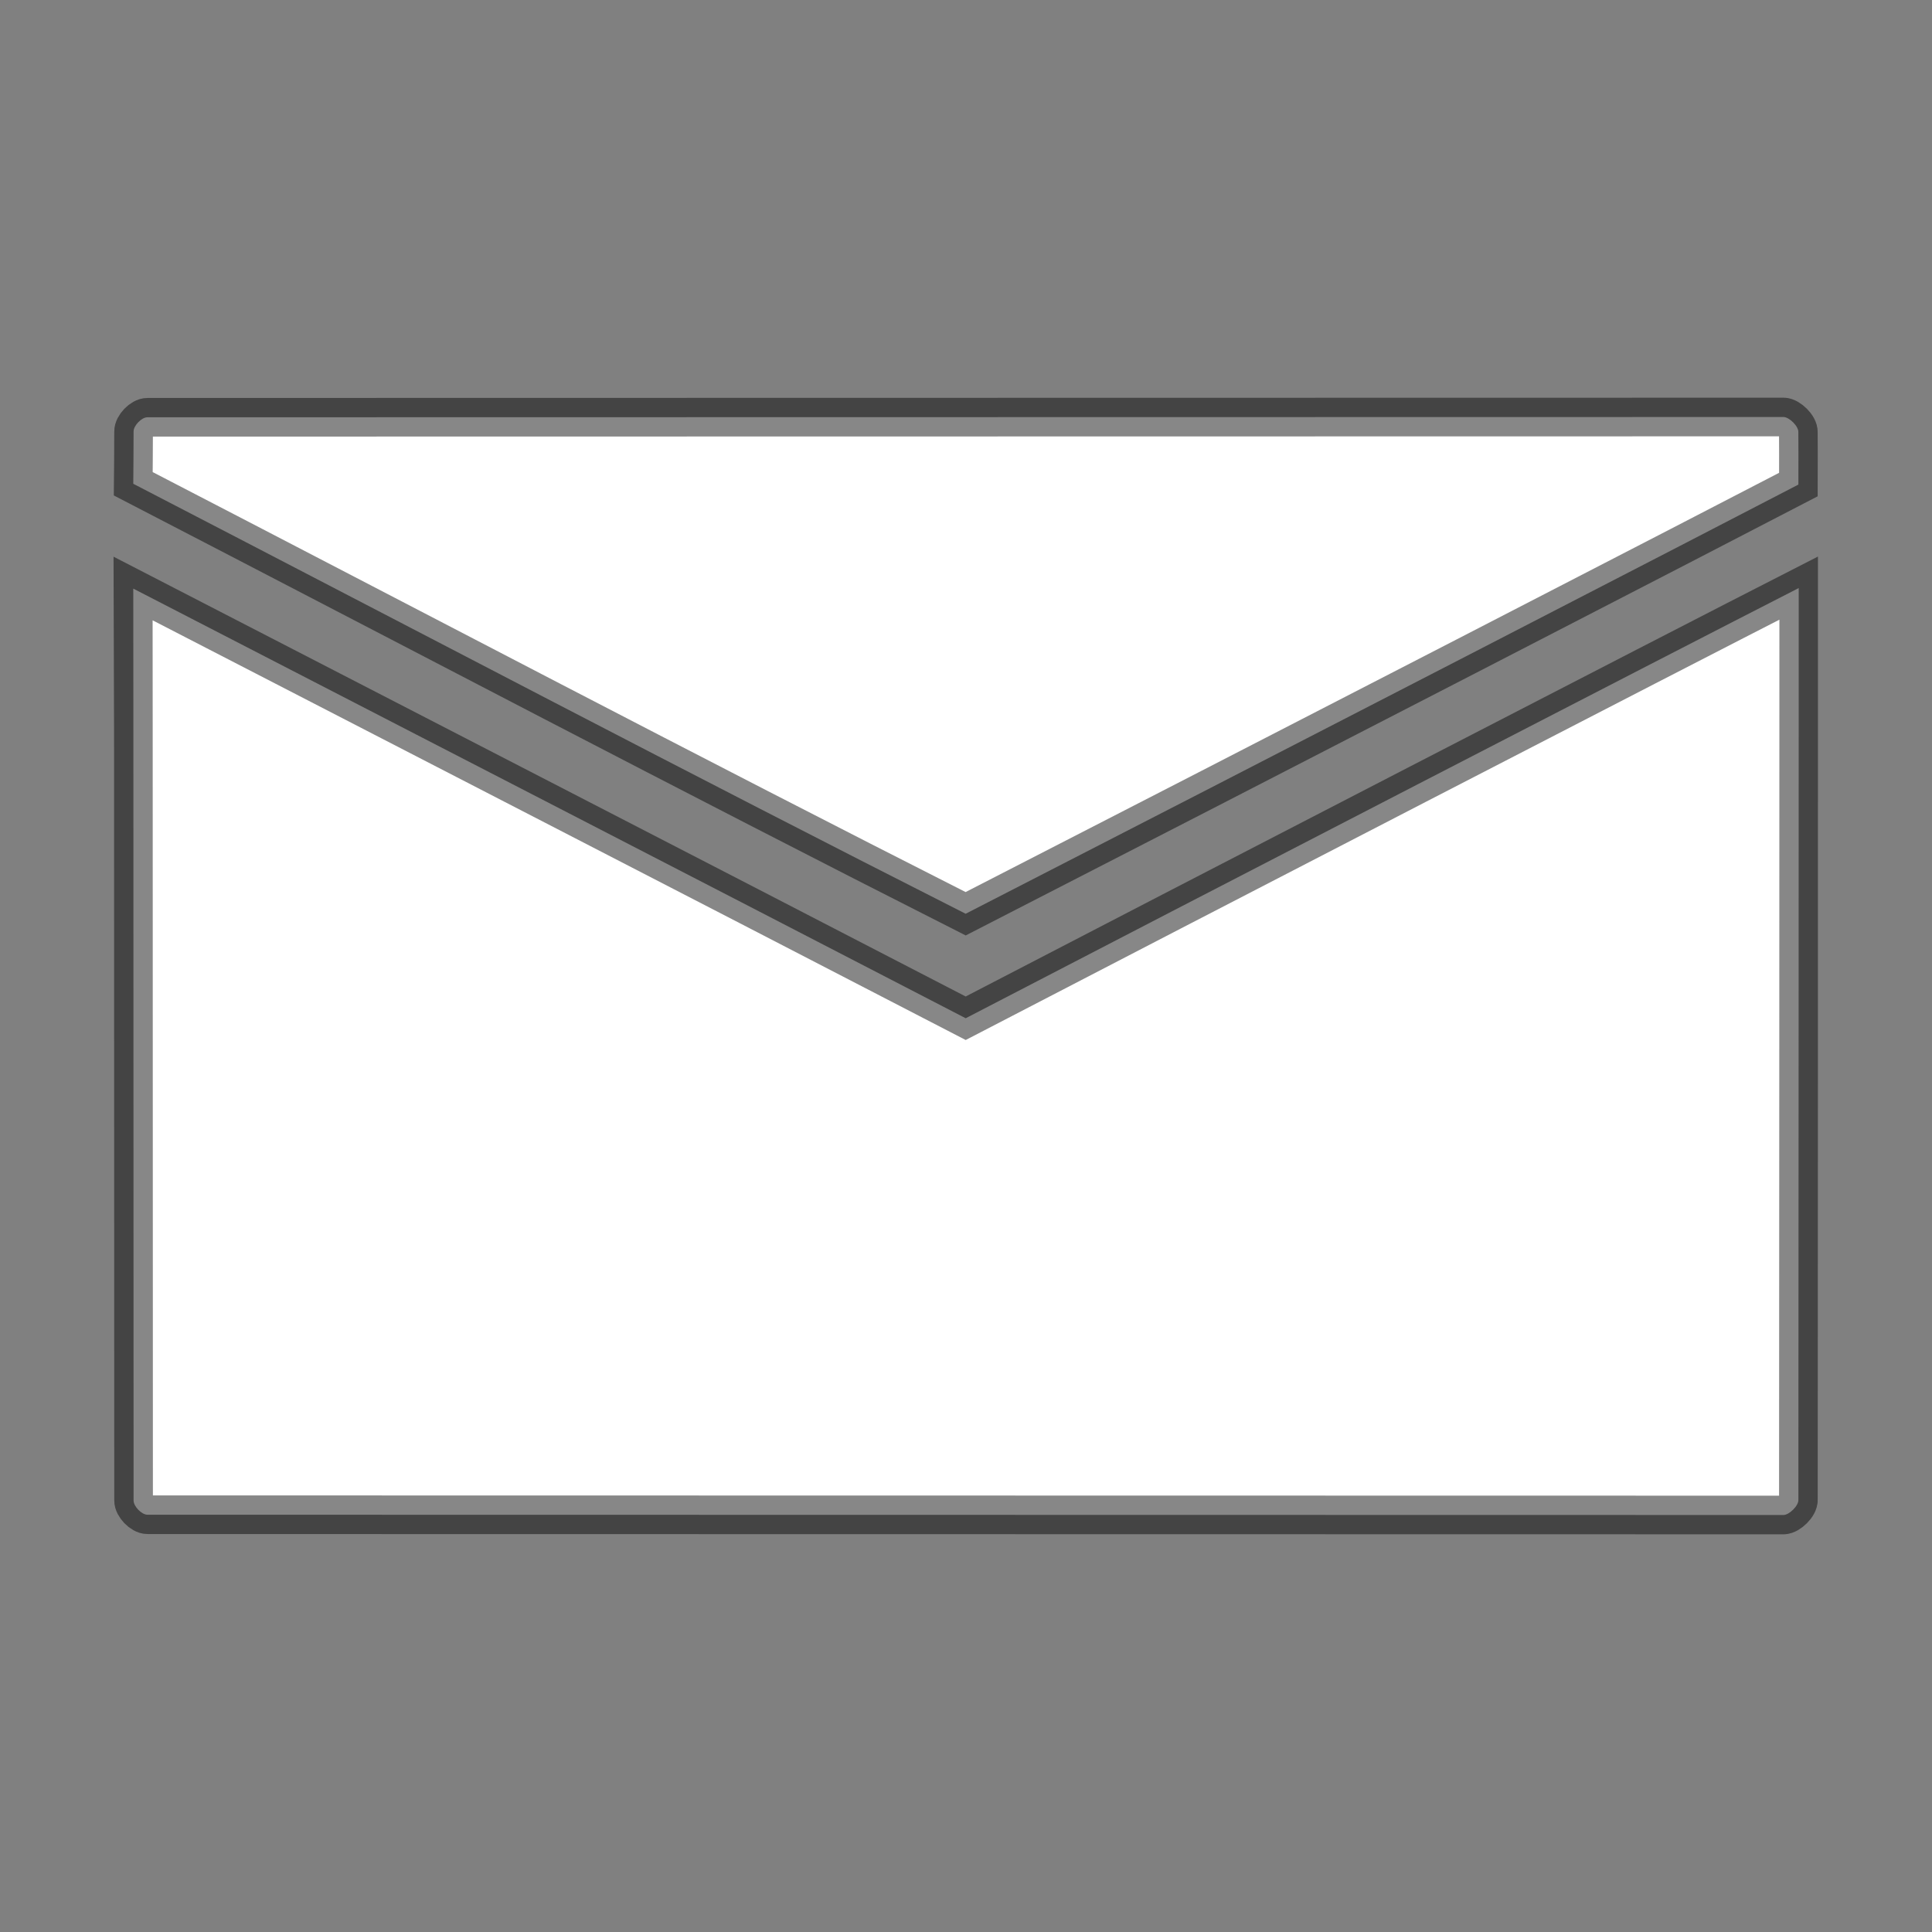 <?xml version="1.0" encoding="UTF-8" standalone="no"?>
<!DOCTYPE svg PUBLIC "-//W3C//DTD SVG 1.1 Tiny//EN" "http://www.w3.org/Graphics/SVG/1.1/DTD/svg11-tiny.dtd">
<svg xmlns="http://www.w3.org/2000/svg" baseProfile="tiny" height="50" version="1.0" viewBox="0 0 50 50" width="50">
<rect x="0" y="0" width="50" height="50" fill="#808080" stroke="none"/>
<path d="M 3.818,10.799 C 17.93,10.799 32.045,10.792 46.157,10.792 C 46.304,10.793 46.551,11.032 46.541,11.188 C 46.544,11.471 46.544,11.952 46.542,12.541 C 44.704,13.5 32.606,19.742 24.991,23.648 C 17.809,20.011 10.871,16.363 3.449,12.52 C 3.454,12.12 3.454,11.778 3.457,11.17 C 3.453,11.019 3.663,10.797 3.818,10.799 z" style="fill:#ffffff;fill-opacity:1;stroke:#000000;stroke-width:1;stroke-linejoin:miter;stroke-miterlimit:4;stroke-dasharray:none;stroke-opacity:0.471"/>
<path d="M 3.819,39.201 C 17.931,39.201 32.045,39.208 46.157,39.208 C 46.304,39.207 46.551,38.968 46.542,38.813 C 46.544,38.529 46.553,15.809 46.551,15.219 C 43.217,16.922 30.771,23.35 24.992,26.352 C 17.592,22.521 9.626,18.421 3.449,15.233 C 3.454,15.633 3.454,38.223 3.457,38.83 C 3.454,38.981 3.664,39.203 3.819,39.201 z" style="fill:#ffffff;fill-opacity:1;stroke:#000000;stroke-width:1;stroke-linejoin:miter;stroke-miterlimit:4;stroke-dasharray:none;stroke-opacity:0.471"/>
</svg>
